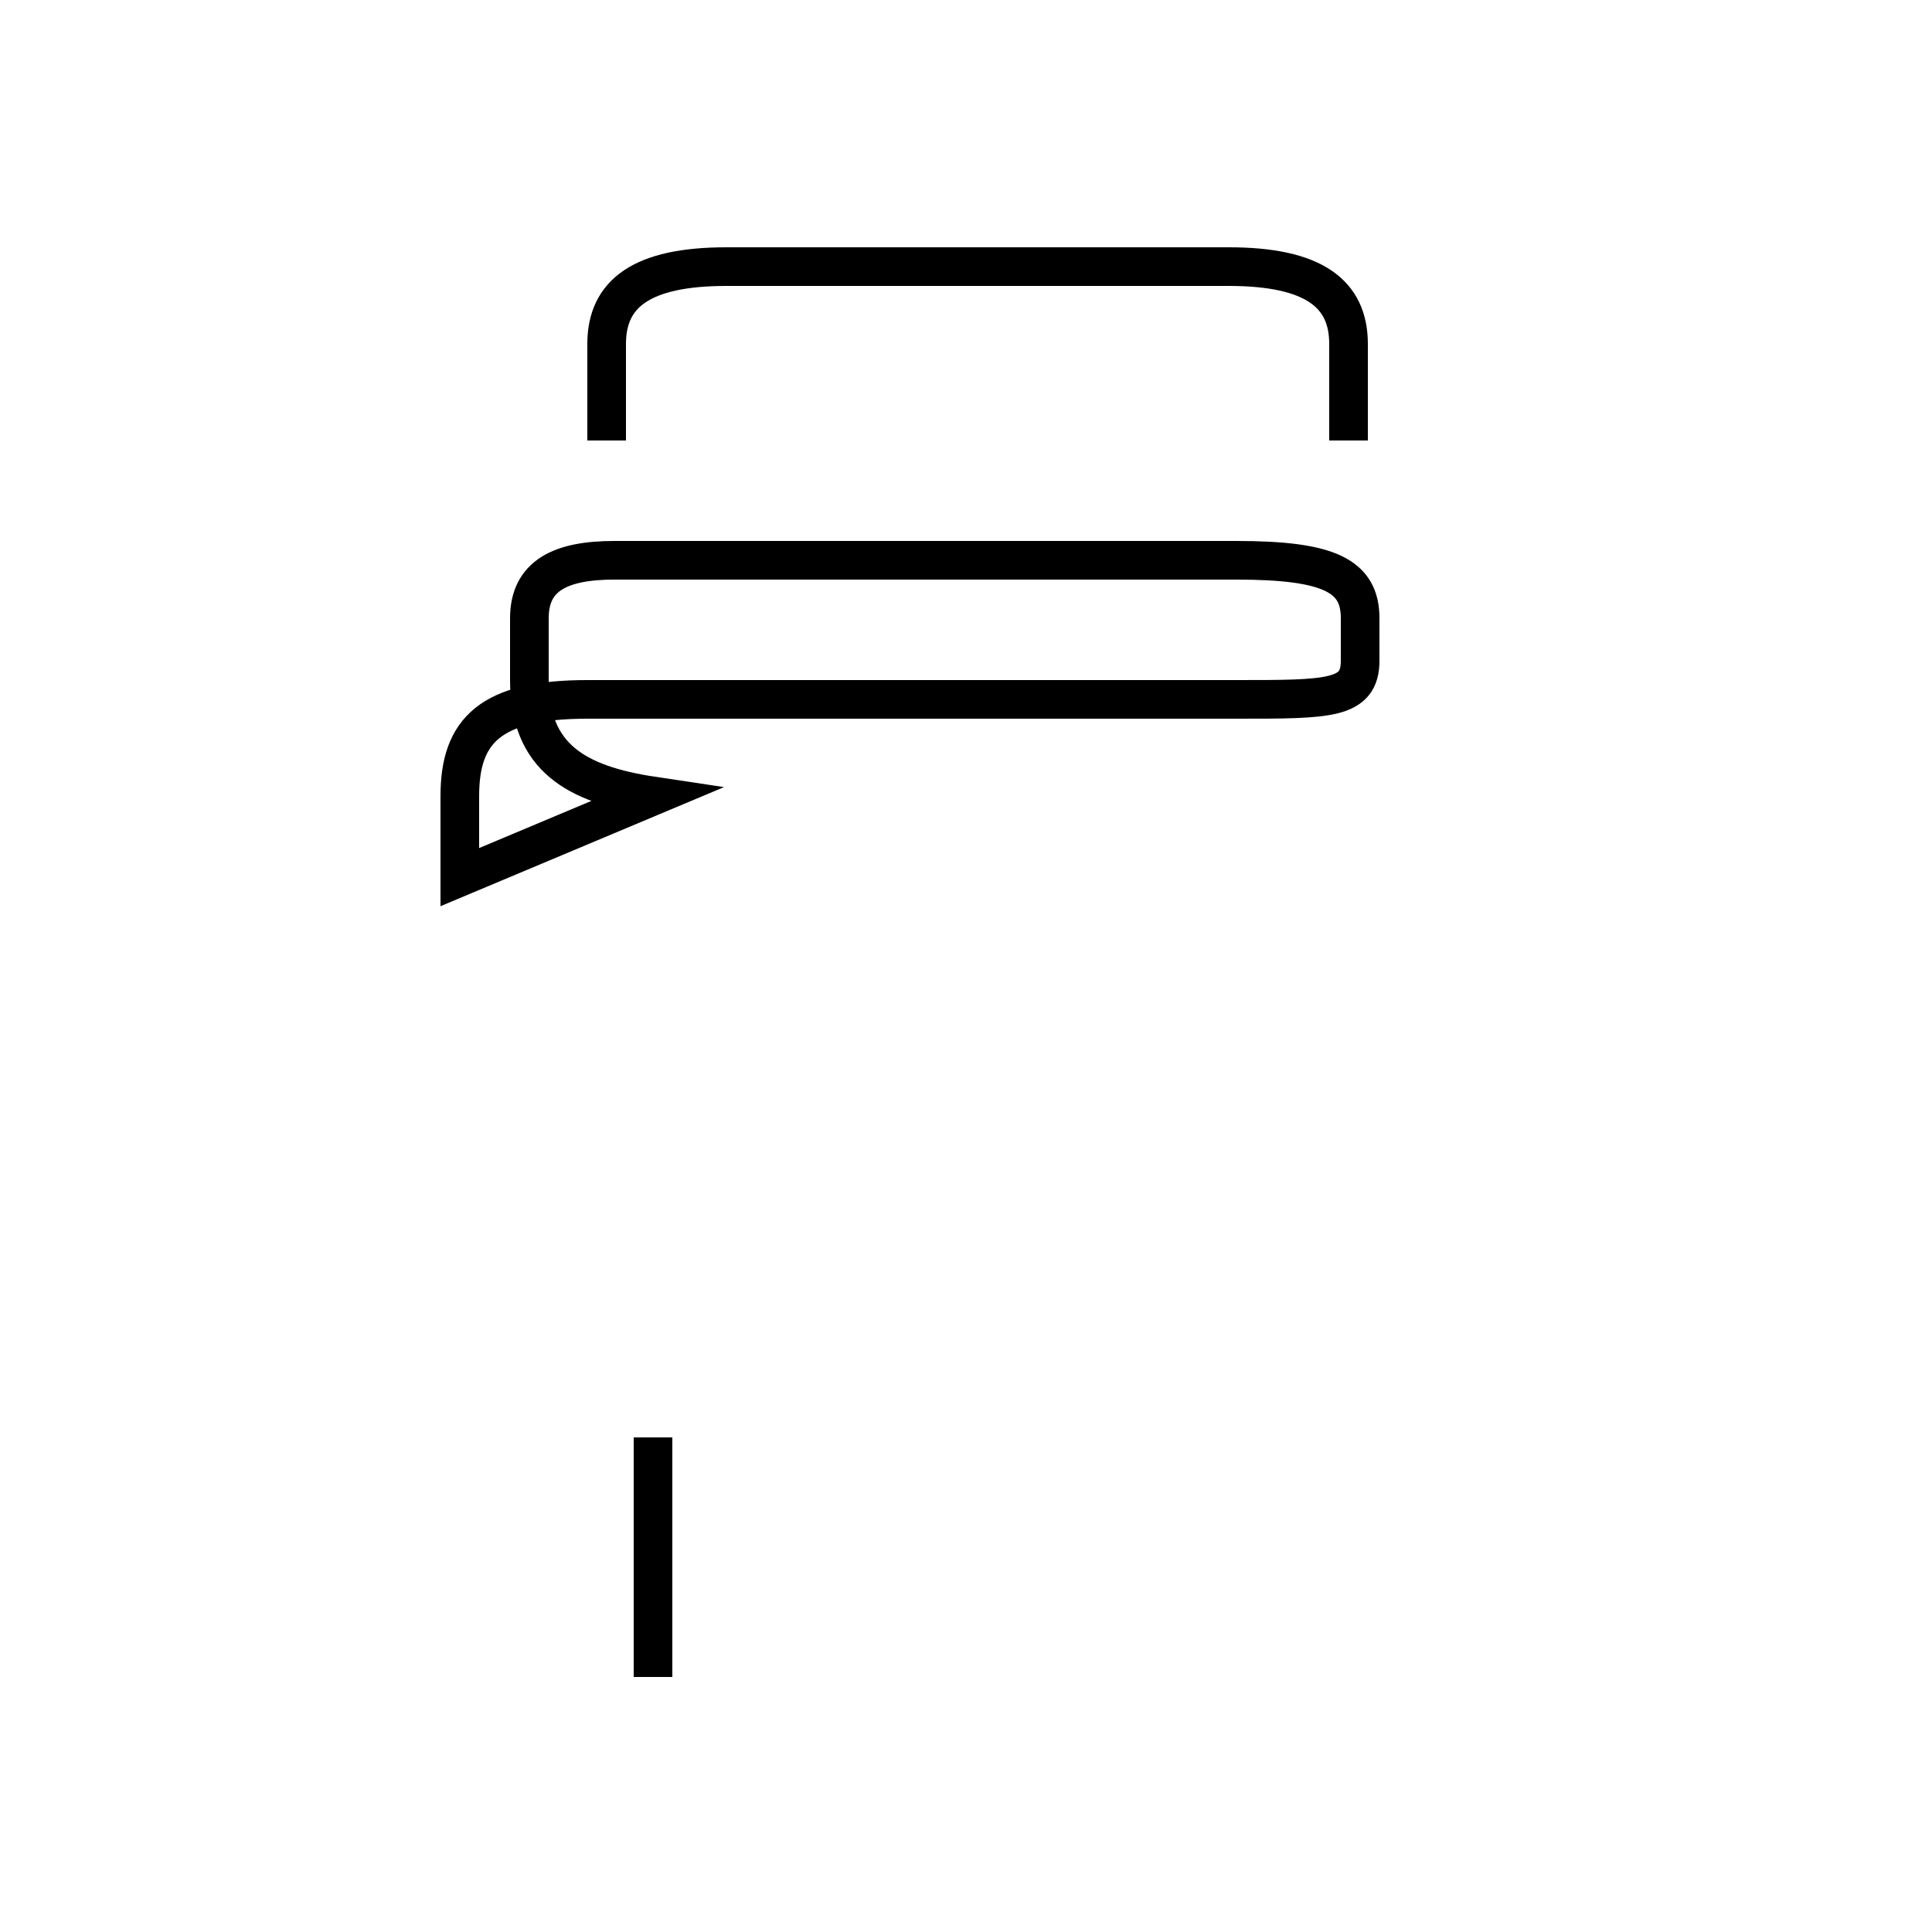 <?xml version='1.0' encoding='utf8'?>
<svg viewBox="0.0 -44.0 50.0 50.0" version="1.1" xmlns="http://www.w3.org/2000/svg">
<rect x="0.0" y="-44.0" width="50.0" height="50.0" fill="#808080" stroke="none"/>
<rect x="-1000" y="-1000" width="2000" height="2000" stroke="white" fill="white"/>
<g style="fill:none; stroke:#000000;  stroke-width:1">
<path d="M 11.9 21.3 L 11.9 23.4 C 11.9 25.1 12.7 25.9 15.2 25.9 L 32.0 25.9 C 34.4 25.9 35.2 25.9 35.2 26.9 L 35.2 28.0 C 35.2 29.1 34.4 29.5 32.0 29.5 L 15.9 29.5 C 14.5 29.5 13.7 29.1 13.7 28.0 L 13.7 26.4 C 13.7 24.4 14.9 23.7 16.9 23.4 Z M 16.9 0.6 L 16.9 6.8 M 34.9 32.6 L 34.9 35.1 C 34.9 36.4 34.0 37.1 31.8 37.1 L 18.8 37.1 C 16.6 37.1 15.7 36.4 15.7 35.1 L 15.7 32.6 " transform="scale(1, -1)" />
</g>
</svg>